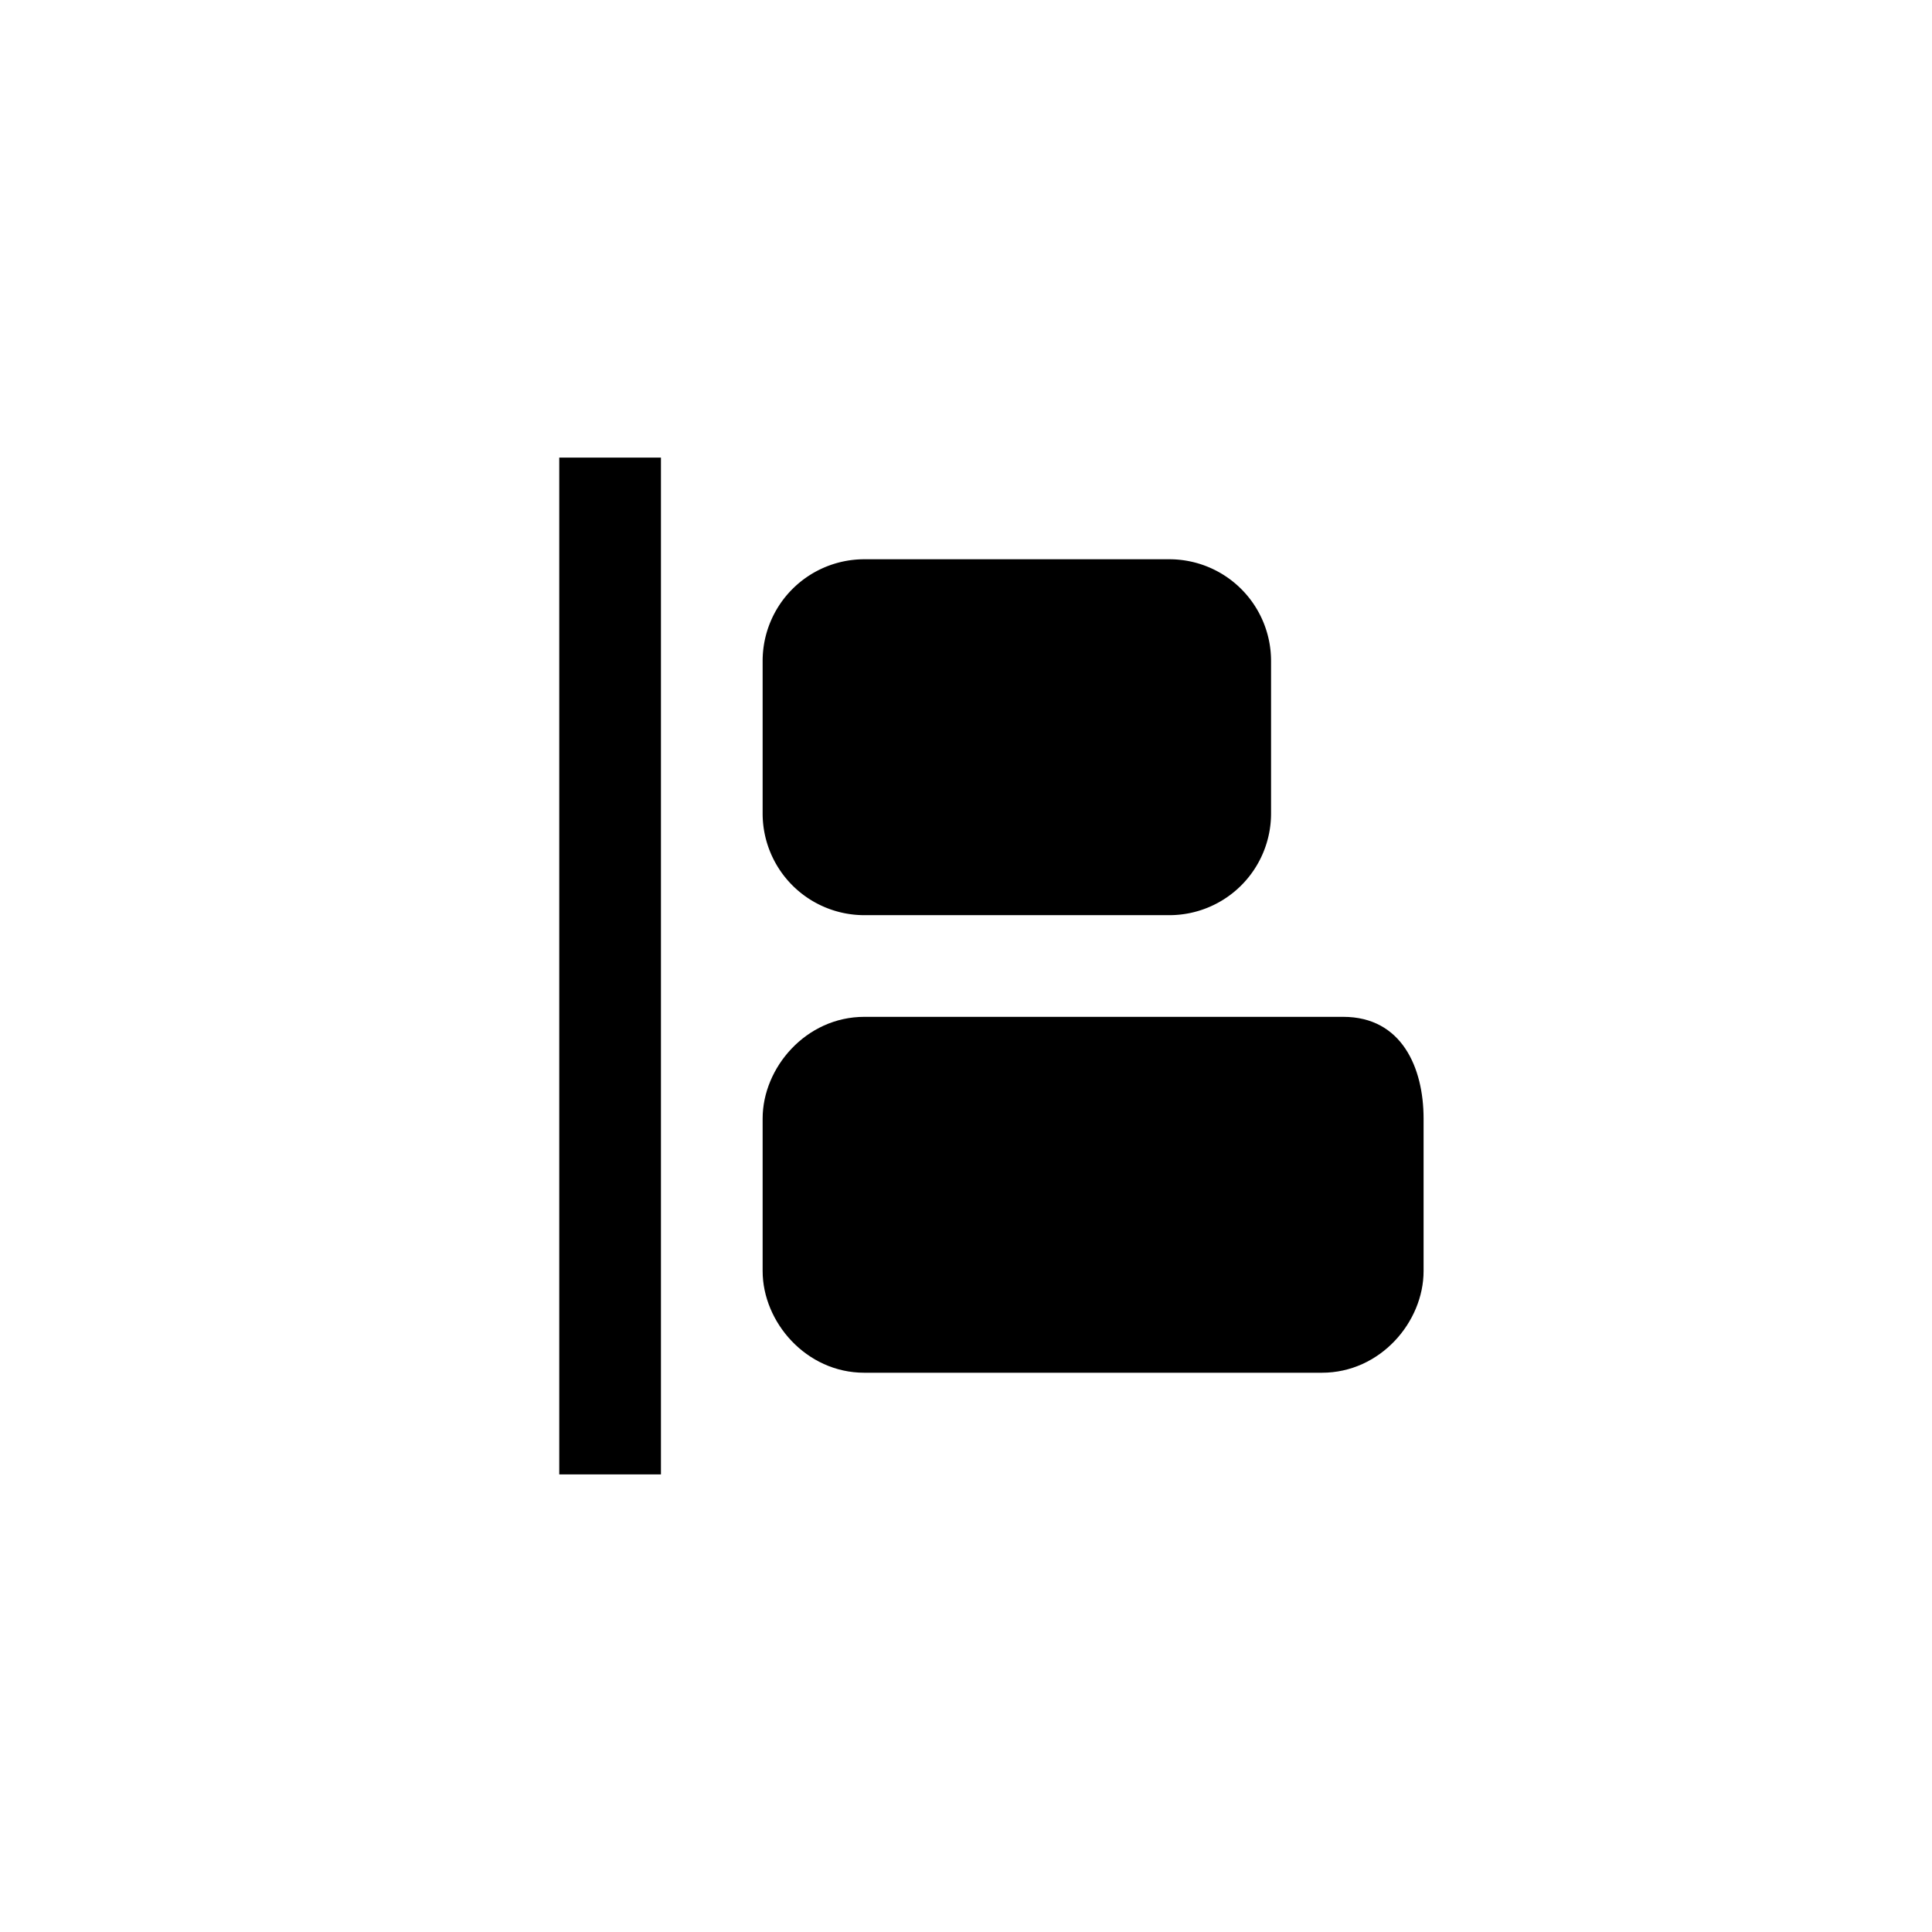 <svg xmlns="http://www.w3.org/2000/svg" width="38" height="38" preserveAspectRatio="xMidYMid" viewBox="0 0 38 38"><path fill-rule="evenodd" d="M26 27h-9c-1.148 0-2-1-2-2v-3c0-1 .852-2 2-2h9.42c1.15 0 1.58 1 1.58 2v3c0 1-.85 2-2 2zM11 9h2v20h-2V9z" class="cls-b3"/><path fill-rule="evenodd" d="M25 16a2 2 0 0 1-2 2h-6a2 2 0 0 1-2-2v-3a2 2 0 0 1 2-2h6a2 2 0 0 1 2 2v3z" class="cls-b1"/></svg>
